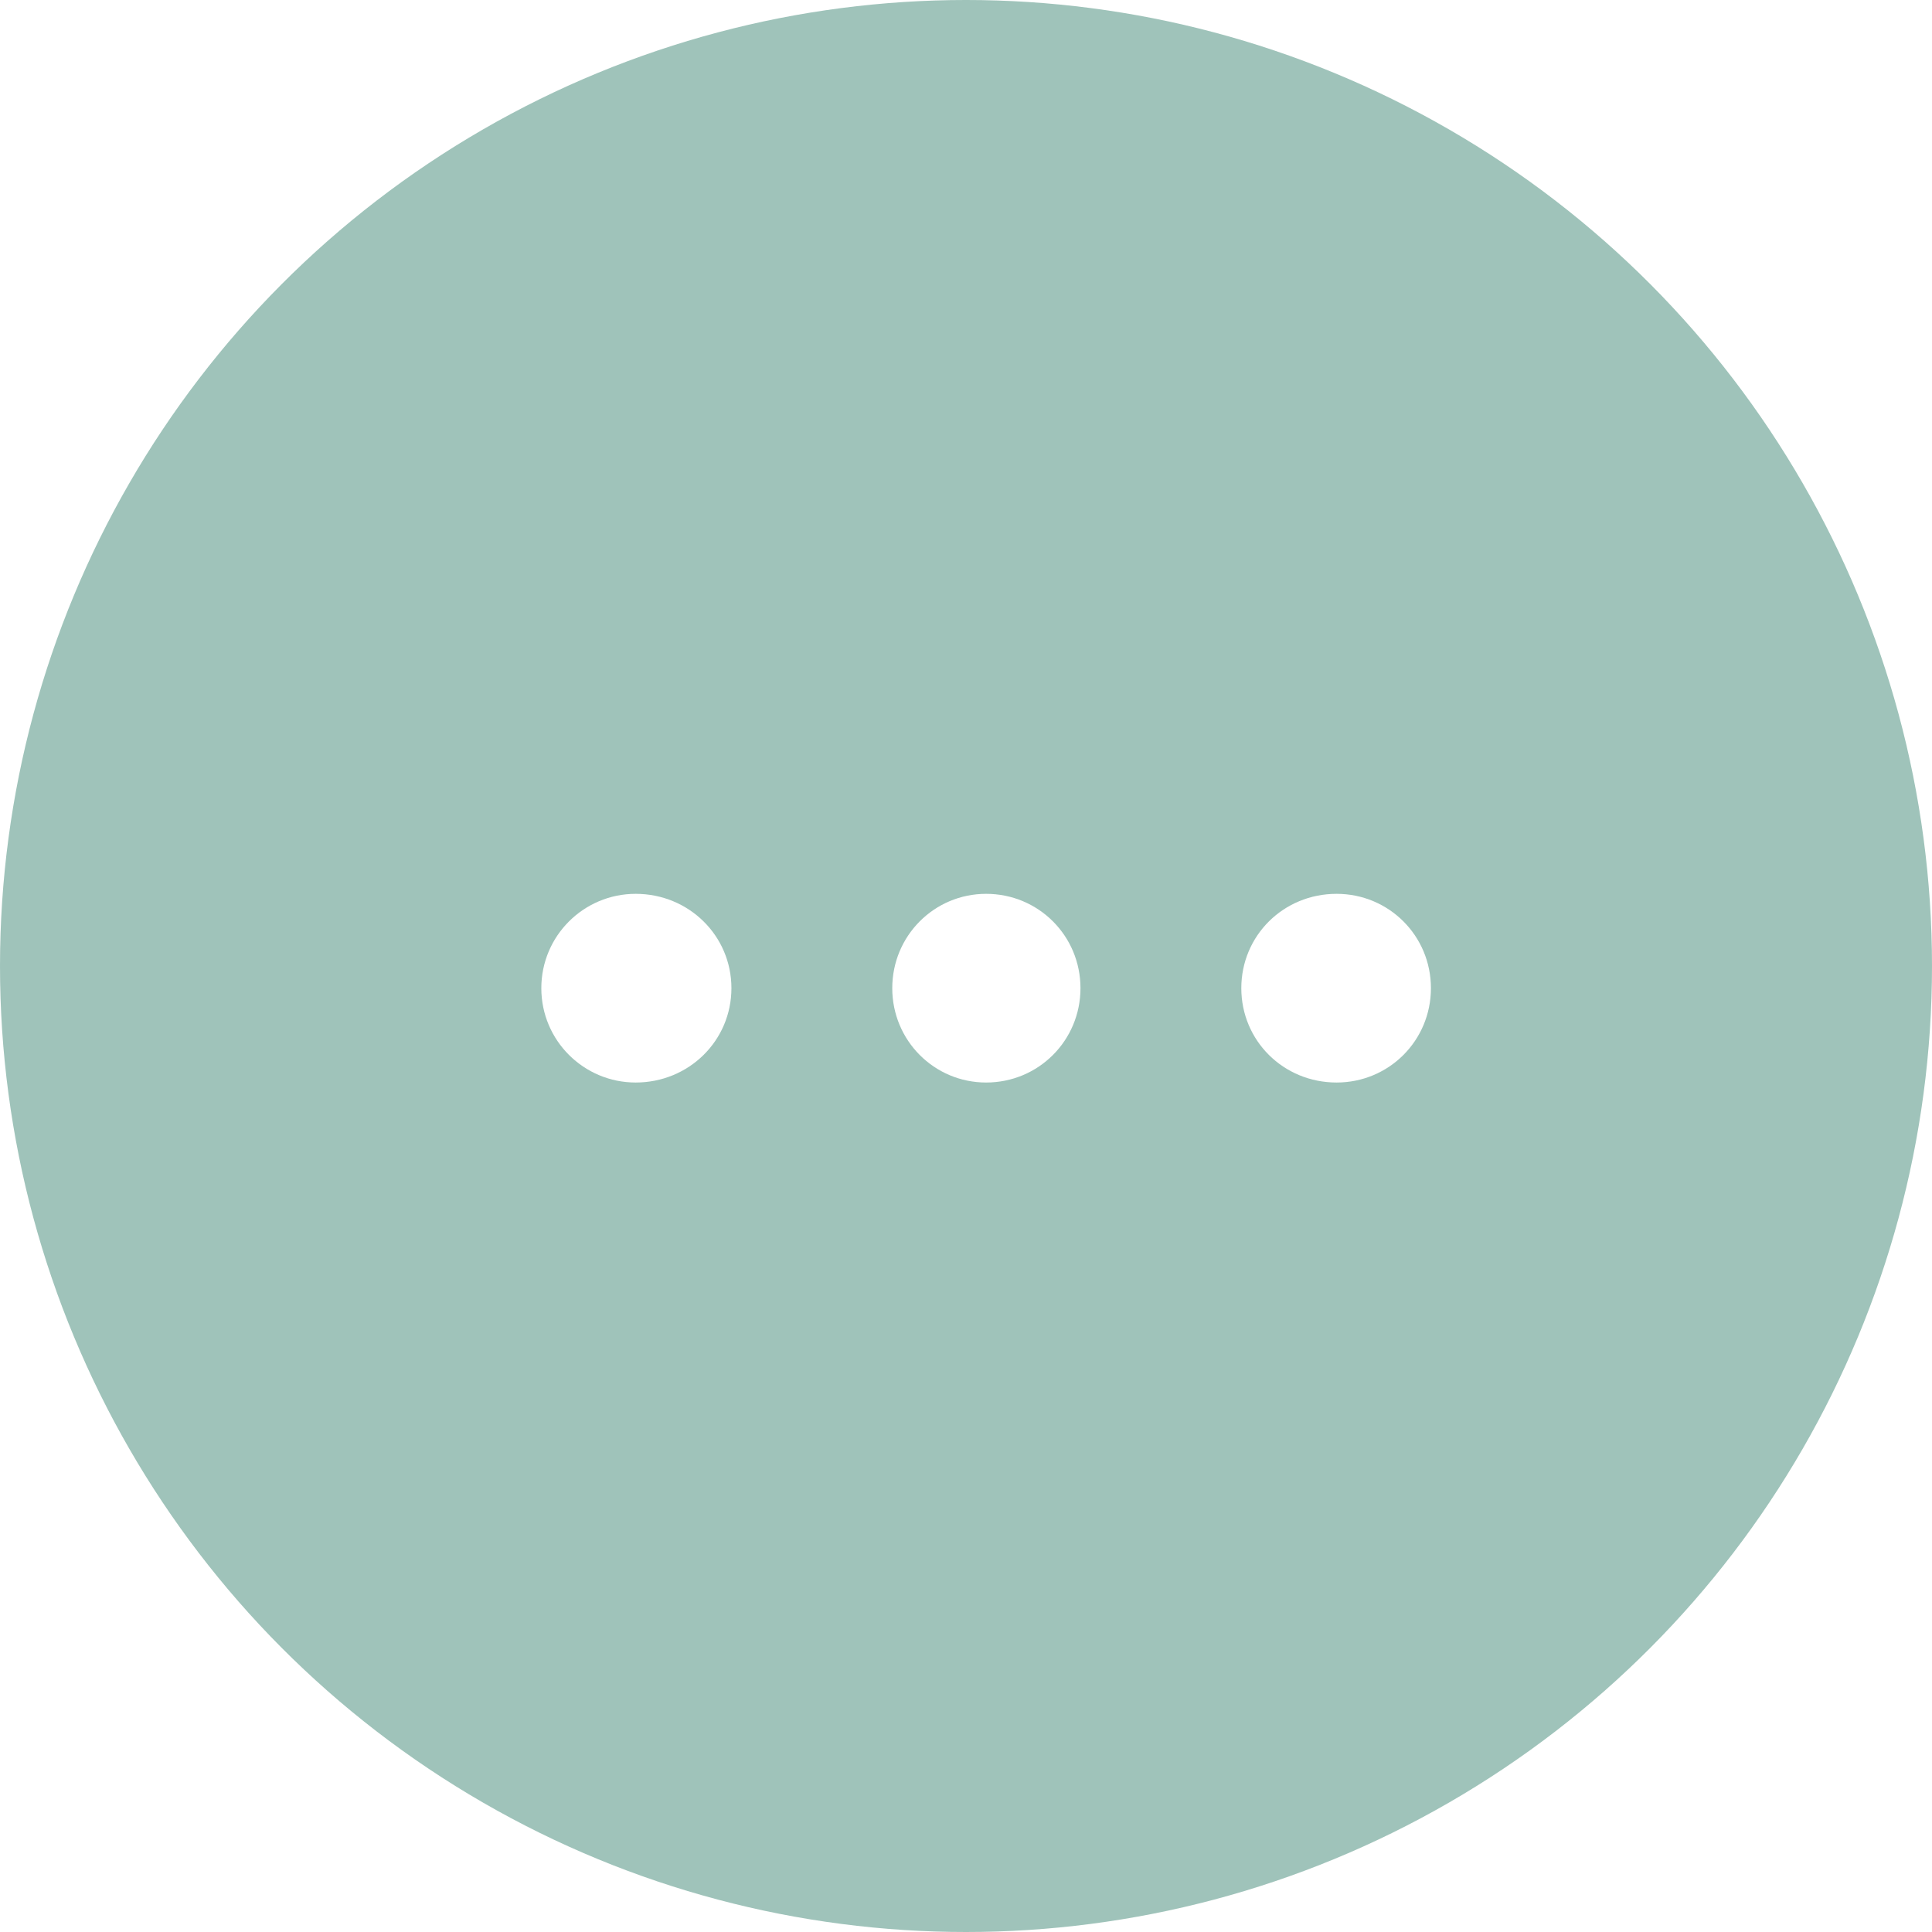 <svg width="48" height="48" viewBox="0 0 48 48" fill="none" xmlns="http://www.w3.org/2000/svg">
<g filter="url(#filter0_b_4790_204703)">
<circle opacity="0.6" cx="24" cy="24" r="24" fill="#5F9B8C"/>
<path d="M18.172 24.551C18.172 23.25 17.117 22.207 15.793 22.207C14.504 22.207 13.449 23.25 13.449 24.551C13.449 25.852 14.504 26.895 15.793 26.895C17.117 26.895 18.172 25.852 18.172 24.551ZM26.844 24.551C26.844 23.25 25.801 22.207 24.5 22.207C23.211 22.207 22.168 23.25 22.168 24.551C22.168 25.852 23.211 26.895 24.5 26.895C25.801 26.895 26.844 25.852 26.844 24.551ZM35.551 24.551C35.551 23.25 34.508 22.207 33.207 22.207C31.883 22.207 30.84 23.25 30.84 24.551C30.84 25.852 31.883 26.895 33.207 26.895C34.508 26.895 35.551 25.852 35.551 24.551Z" fill="white"/>
</g>
<defs>
<filter id="filter0_b_4790_204703" x="-4" y="-4" width="56" height="56" filterUnits="userSpaceOnUse" color-interpolation-filters="sRGB">
<feFlood flood-opacity="0" result="BackgroundImageFix"/>
<feGaussianBlur in="BackgroundImage" stdDeviation="2"/>
<feComposite in2="SourceAlpha" operator="in" result="effect1_backgroundBlur_4790_204703"/>
<feBlend mode="normal" in="SourceGraphic" in2="effect1_backgroundBlur_4790_204703" result="shape"/>
</filter>
</defs>
</svg>
